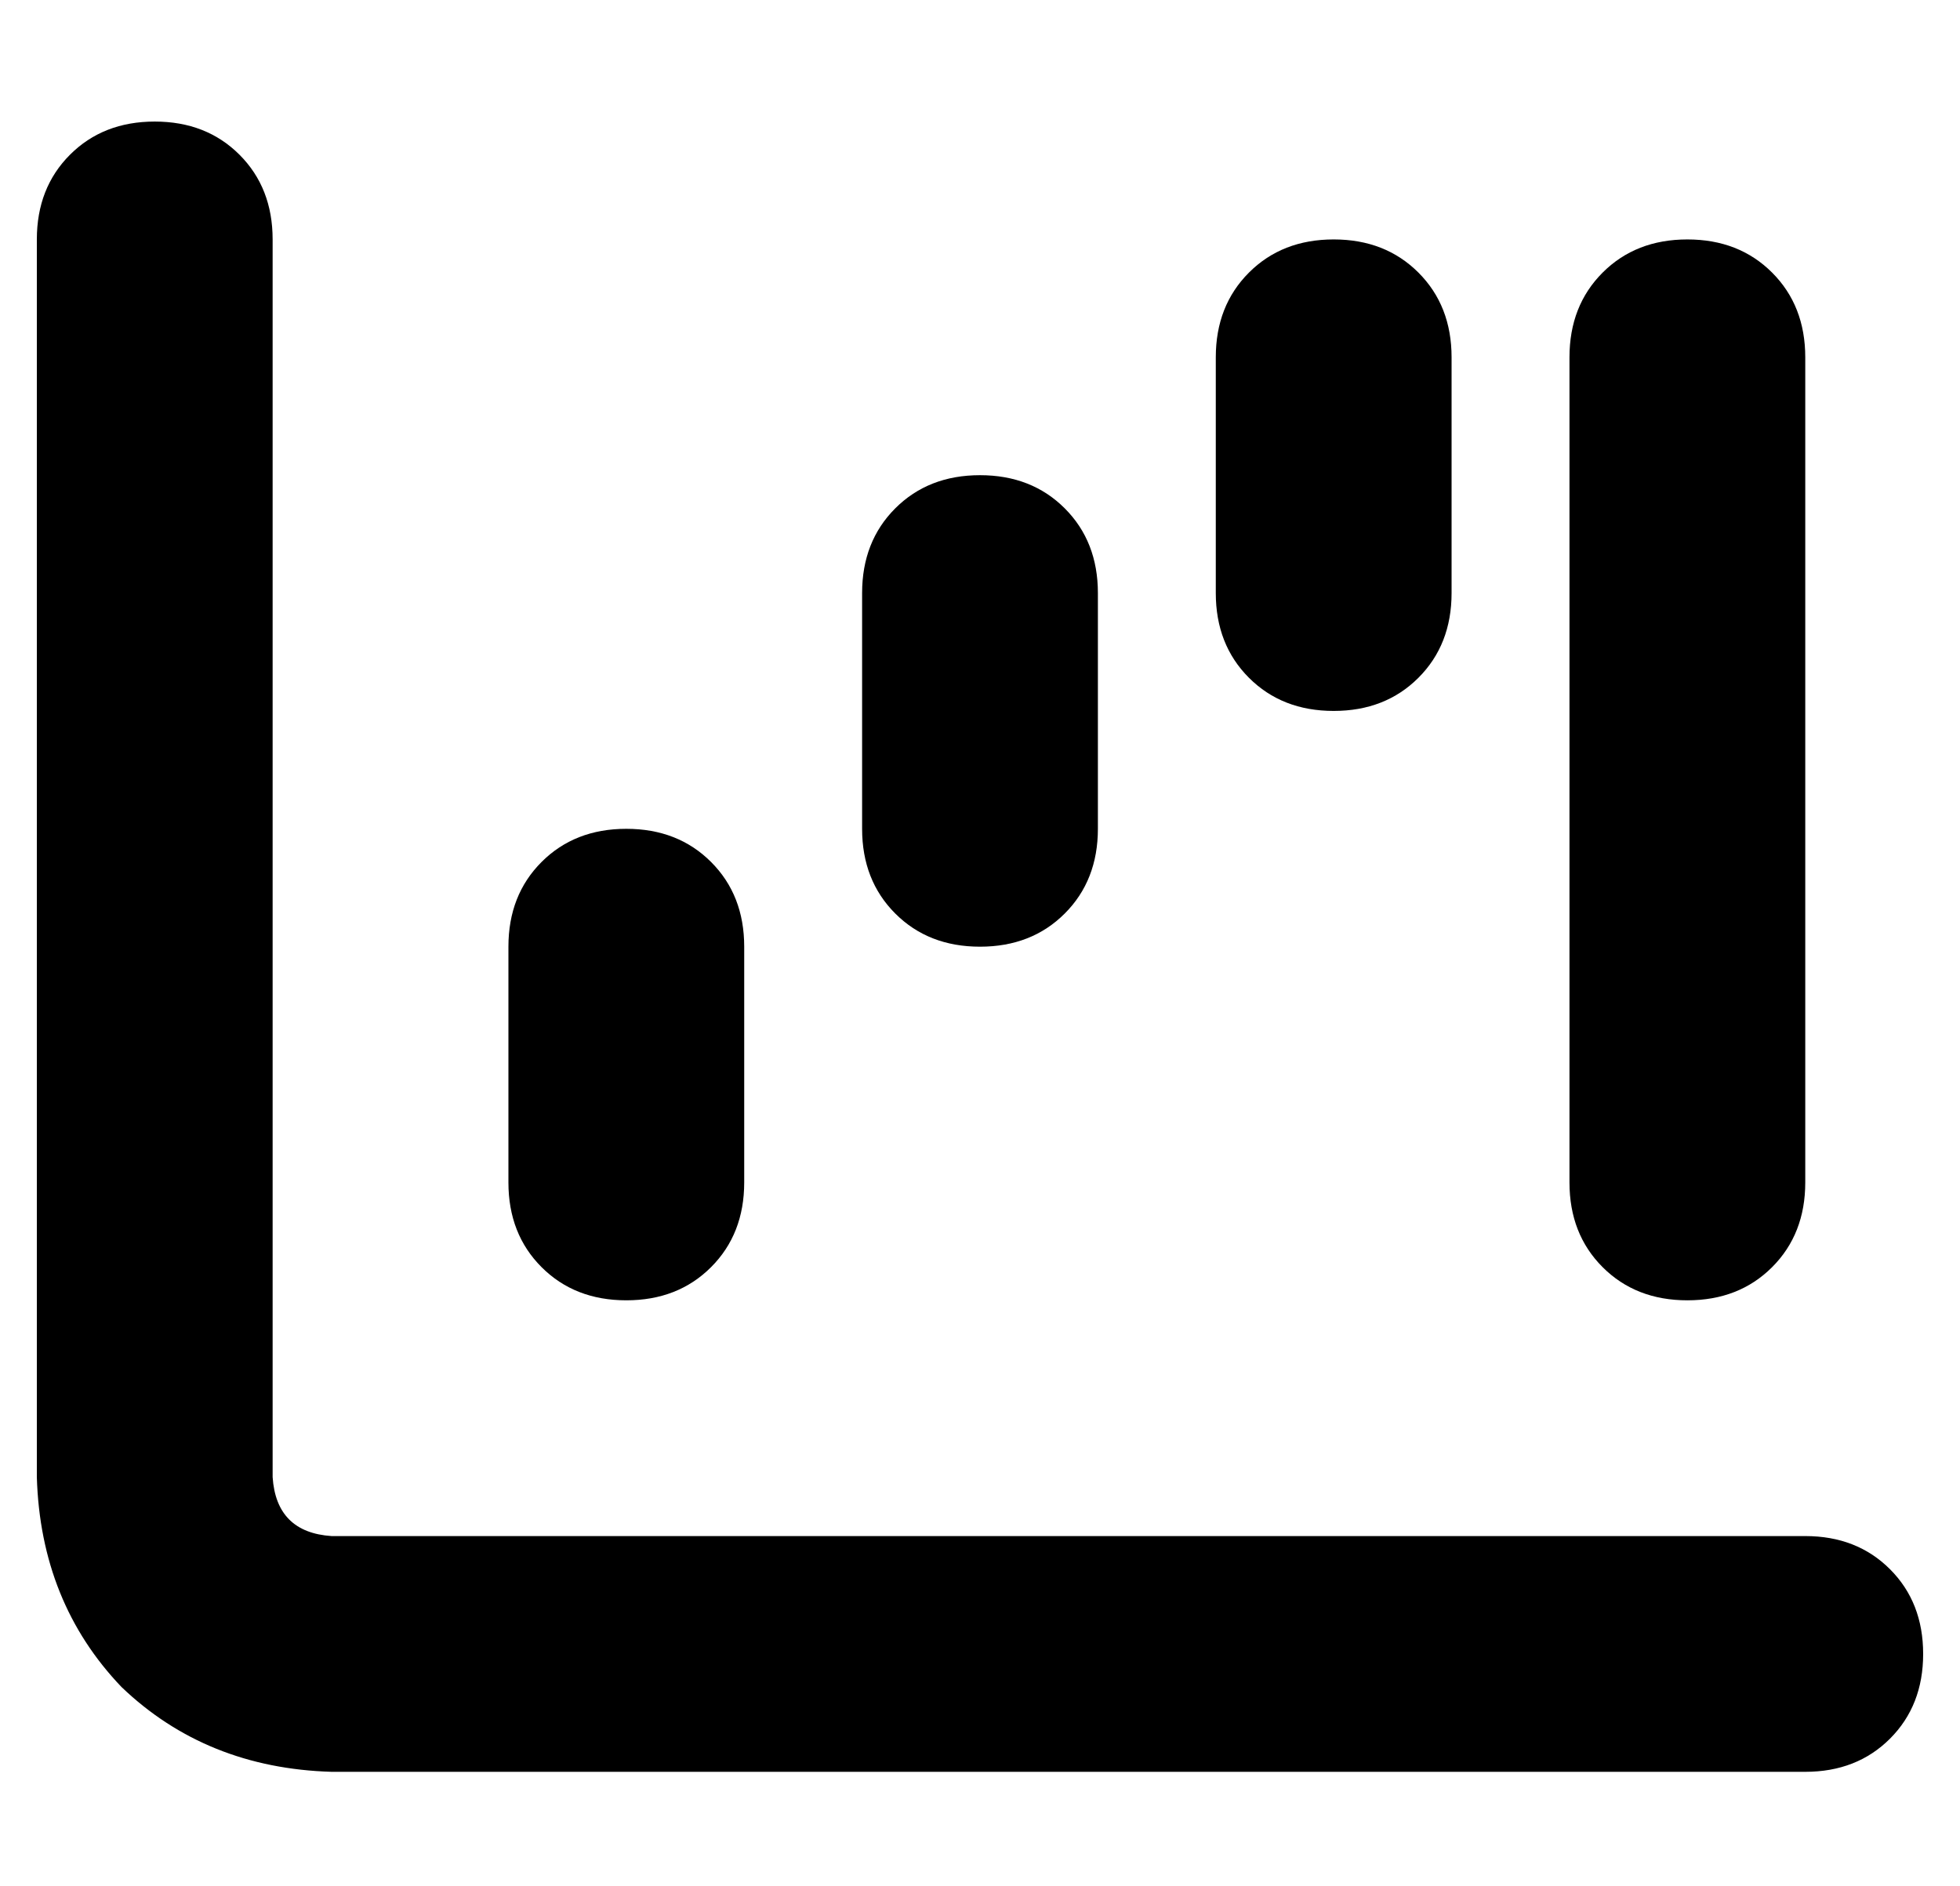 <?xml version="1.0" standalone="no"?>
<!DOCTYPE svg PUBLIC "-//W3C//DTD SVG 1.1//EN" "http://www.w3.org/Graphics/SVG/1.1/DTD/svg11.dtd" >
<svg xmlns="http://www.w3.org/2000/svg" xmlns:xlink="http://www.w3.org/1999/xlink" version="1.1" viewBox="-10 -40 532 512">
   <path fill="currentColor"
d="M32 -7q14 0 23 9v0v0q9 9 9 23v336v0q1 15 16 16h400v0q14 0 23 9t9 23t-9 23t-23 9h-400v0q-34 -1 -57 -23q-22 -23 -23 -57v-336v0q0 -14 9 -23t23 -9v0zM160 185q14 0 23 9v0v0q9 9 9 23v64v0q0 14 -9 23t-23 9t-23 -9t-9 -23v-64v0q0 -14 9 -23t23 -9v0zM288 121v64
v-64v64q0 14 -9 23t-23 9t-23 -9t-9 -23v-64v0q0 -14 9 -23t23 -9t23 9t9 23v0zM352 25q14 0 23 9v0v0q9 9 9 23v64v0q0 14 -9 23t-23 9t-23 -9t-9 -23v-64v0q0 -14 9 -23t23 -9v0zM480 57v224v-224v224q0 14 -9 23t-23 9t-23 -9t-9 -23v-224v0q0 -14 9 -23t23 -9t23 9t9 23
v0z" />
</svg>

